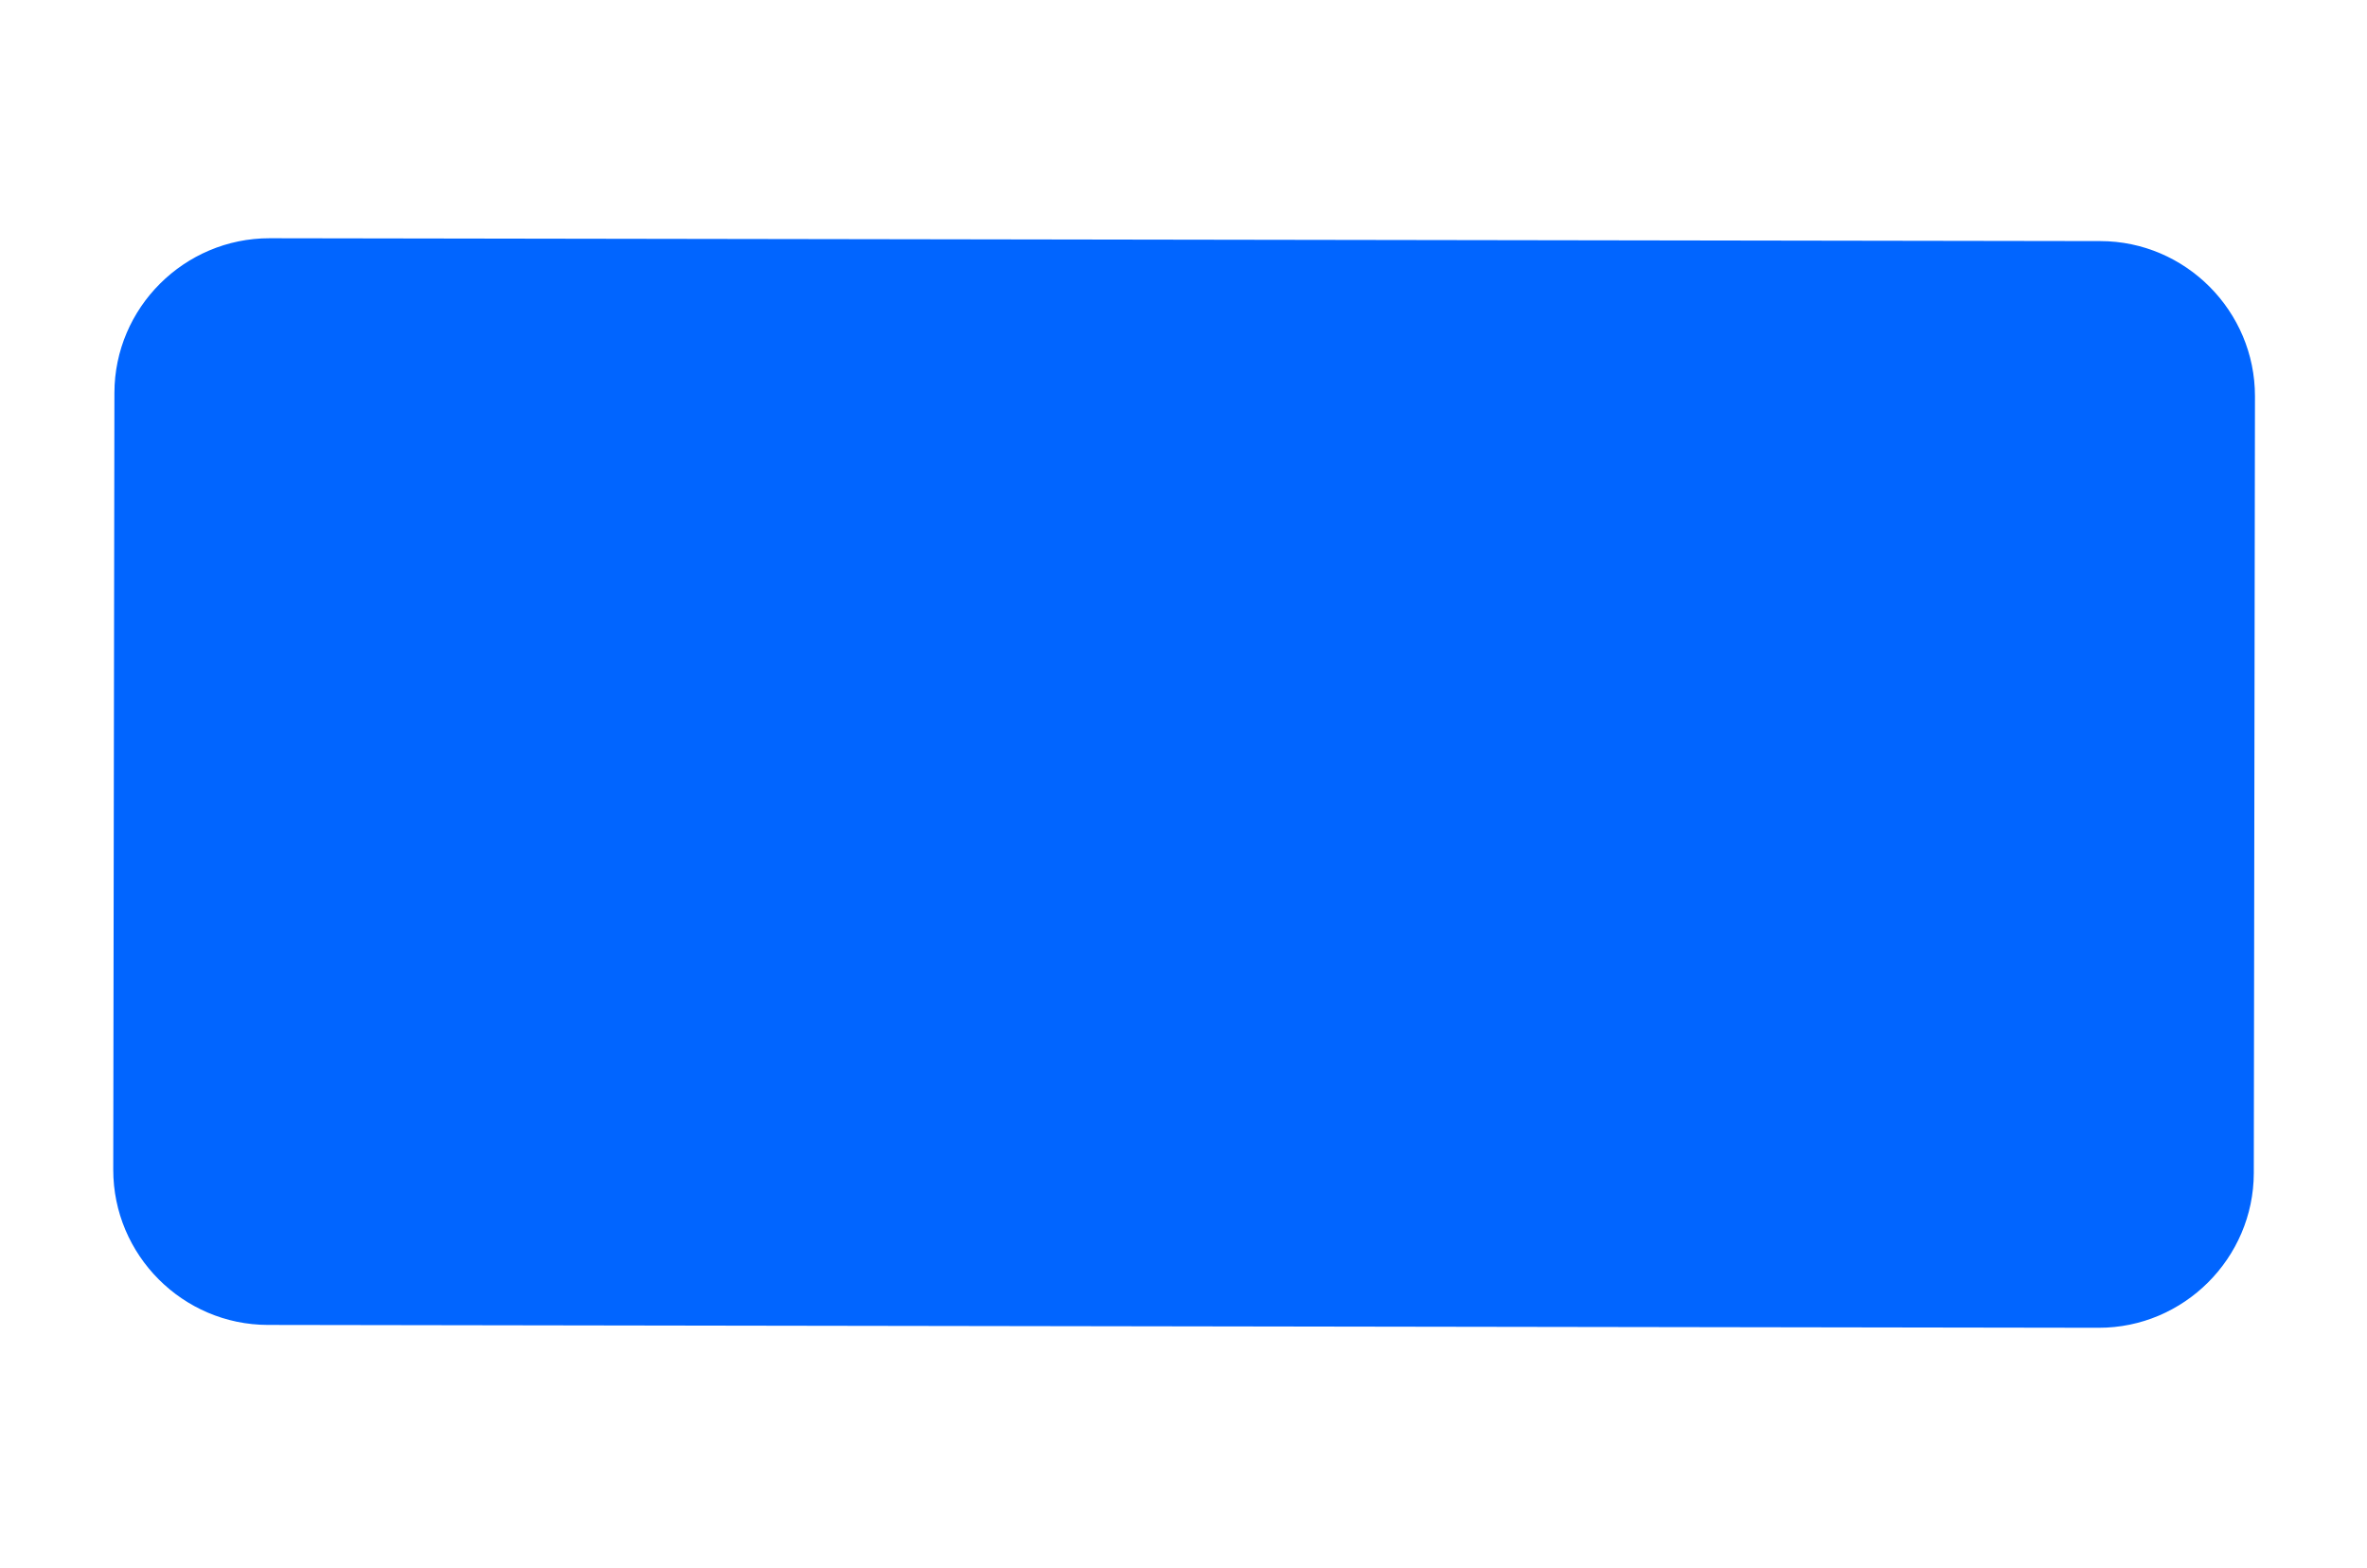 <svg width="299" height="198" viewBox="0 0 299 198" fill="none" xmlns="http://www.w3.org/2000/svg">
<path d="M265.093 167.714L33.85 167.354C23.087 167.345 14.295 158.524 14.306 147.745L14.453 49.638C14.461 38.875 23.282 30.083 34.061 30.093L265.304 30.453C276.067 30.462 284.859 39.283 284.848 50.062L284.701 148.169C284.677 158.93 275.854 167.739 265.093 167.714Z" fill="#0165FF"/>
</svg>
